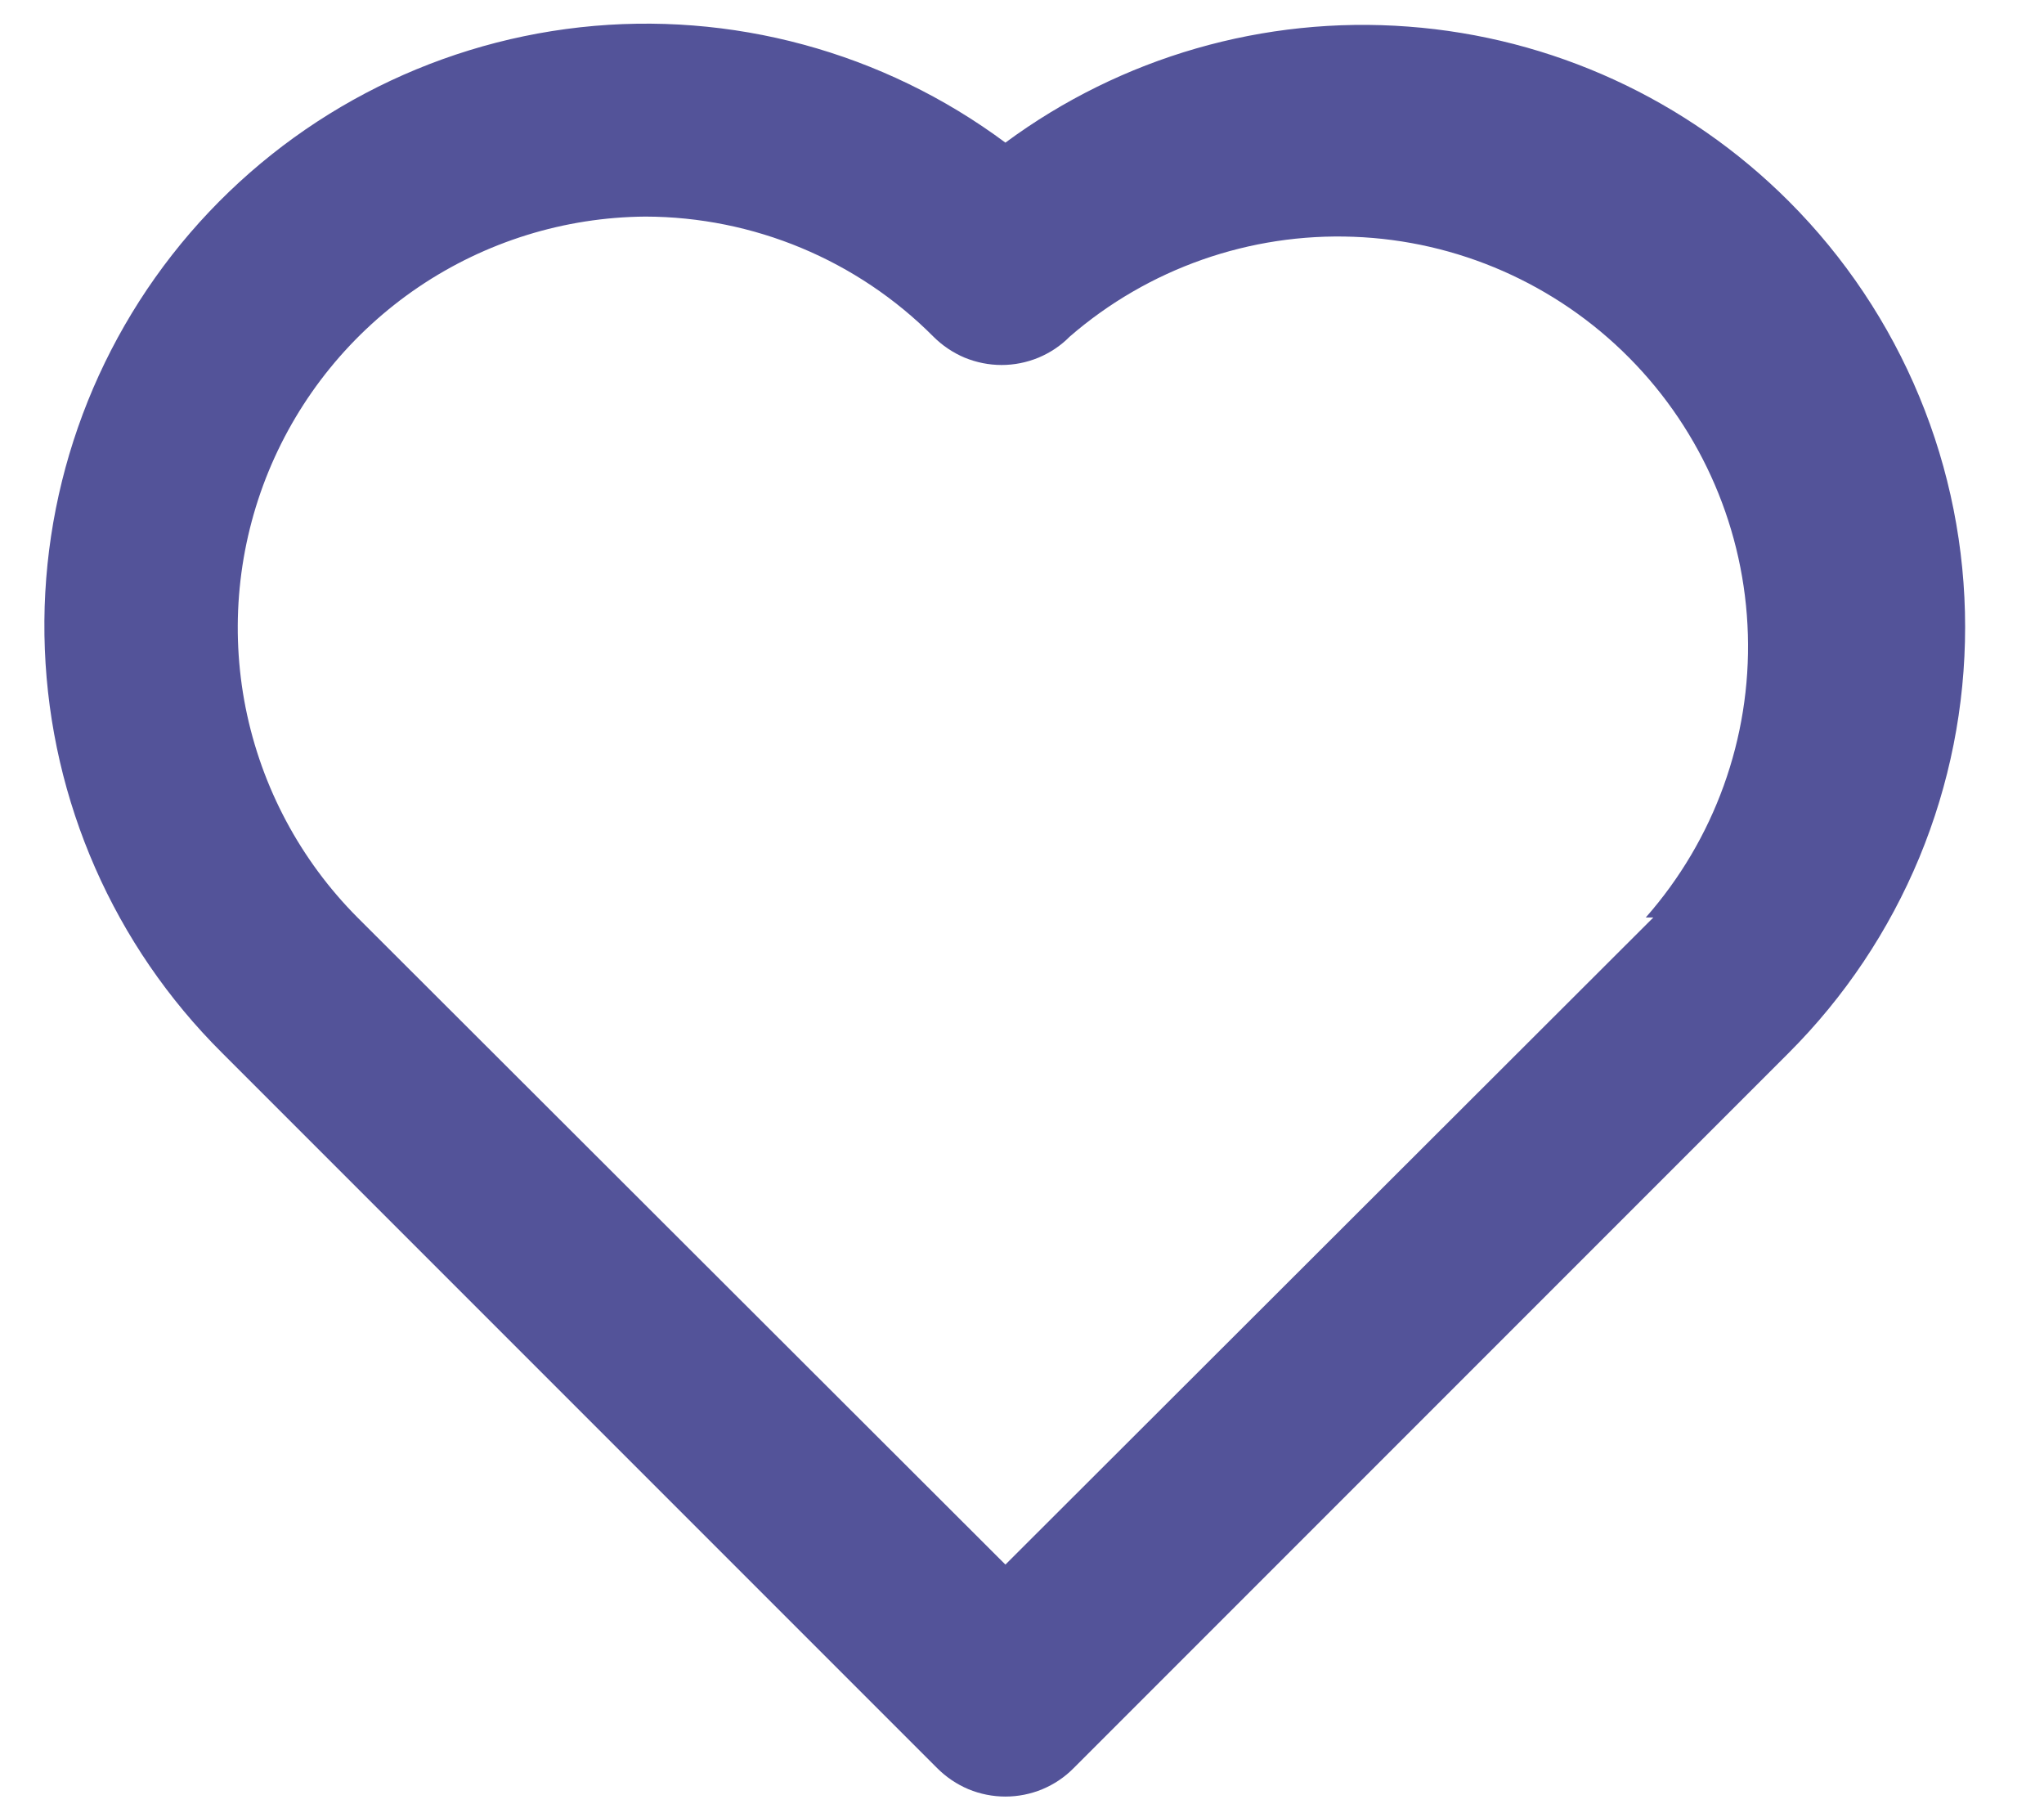 <svg width="17" height="15" viewBox="0 0 17 15" fill="none" xmlns="http://www.w3.org/2000/svg">
<path d="M14.877 1.673C14.029 0.825 12.906 0.31 11.71 0.221C10.514 0.131 9.326 0.474 8.362 1.186C7.346 0.431 6.082 0.088 4.824 0.227C3.565 0.367 2.407 0.978 1.581 1.937C0.755 2.897 0.323 4.134 0.373 5.399C0.422 6.664 0.949 7.863 1.847 8.755L7.795 14.703C7.87 14.778 7.958 14.837 8.055 14.878C8.152 14.918 8.257 14.939 8.362 14.939C8.468 14.939 8.572 14.918 8.669 14.878C8.767 14.837 8.855 14.778 8.929 14.703L14.877 8.755C15.342 8.29 15.711 7.738 15.963 7.131C16.215 6.523 16.344 5.872 16.344 5.214C16.344 4.556 16.215 3.905 15.963 3.298C15.711 2.69 15.342 2.138 14.877 1.673V1.673ZM13.751 7.629L8.362 13.01L2.973 7.629C2.498 7.152 2.175 6.546 2.043 5.886C1.912 5.226 1.978 4.542 2.234 3.919C2.49 3.297 2.924 2.764 3.481 2.387C4.039 2.01 4.695 1.806 5.368 1.801C6.267 1.803 7.129 2.162 7.763 2.799C7.838 2.874 7.926 2.933 8.023 2.974C8.121 3.014 8.225 3.035 8.33 3.035C8.436 3.035 8.54 3.014 8.637 2.974C8.735 2.933 8.823 2.874 8.897 2.799C9.55 2.233 10.395 1.936 11.258 1.969C12.122 2.001 12.941 2.361 13.55 2.975C14.159 3.589 14.512 4.411 14.537 5.275C14.563 6.139 14.259 6.981 13.688 7.629H13.751Z" fill="#535399"/>
</svg>
